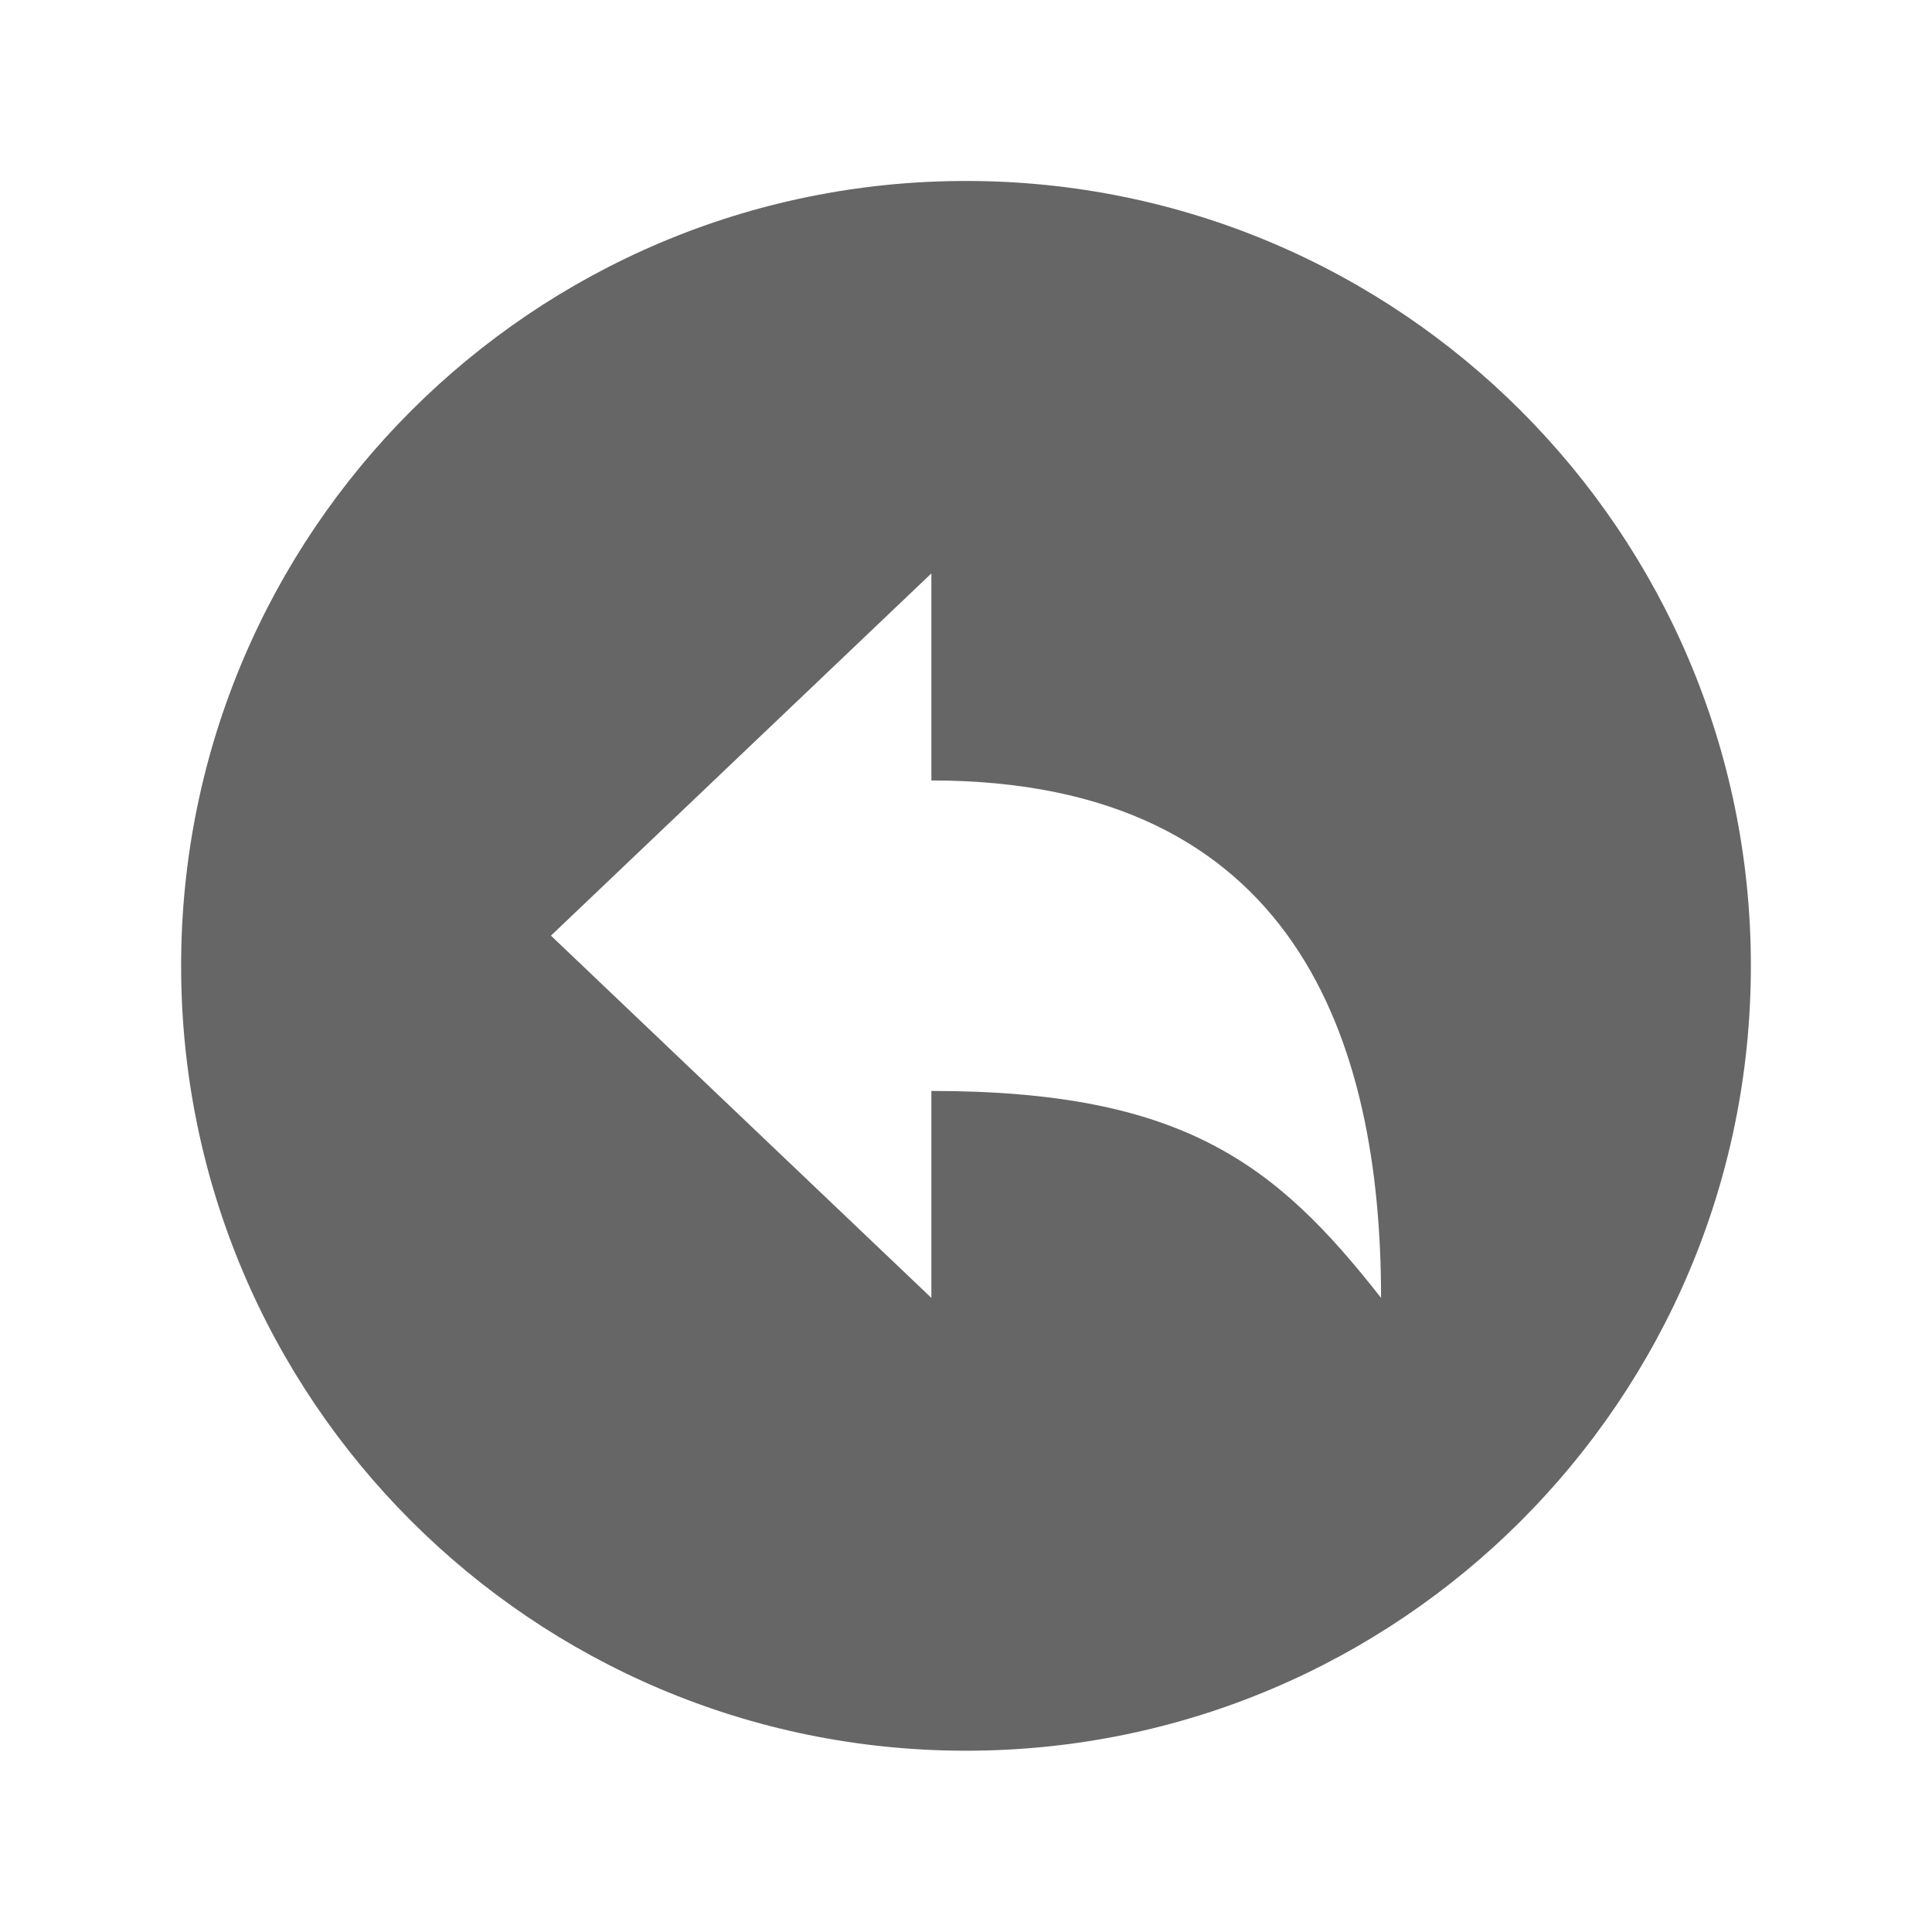 <svg width="24" height="24" viewBox="0 0 24 24" fill="none" xmlns="http://www.w3.org/2000/svg">
<path d="M12 2.248C6.616 2.248 2.25 6.614 2.25 11.998C2.25 17.383 6.616 21.748 12 21.748C17.385 21.748 21.75 17.383 21.75 11.998C21.75 6.614 17.385 2.248 12 2.248ZM11.57 13.552V16.123L6.844 11.623L11.57 7.123V9.695C16.094 9.695 17.156 12.929 17.156 16.123C15.851 14.456 14.696 13.552 11.57 13.552Z" fill="#666666"/>
</svg>
